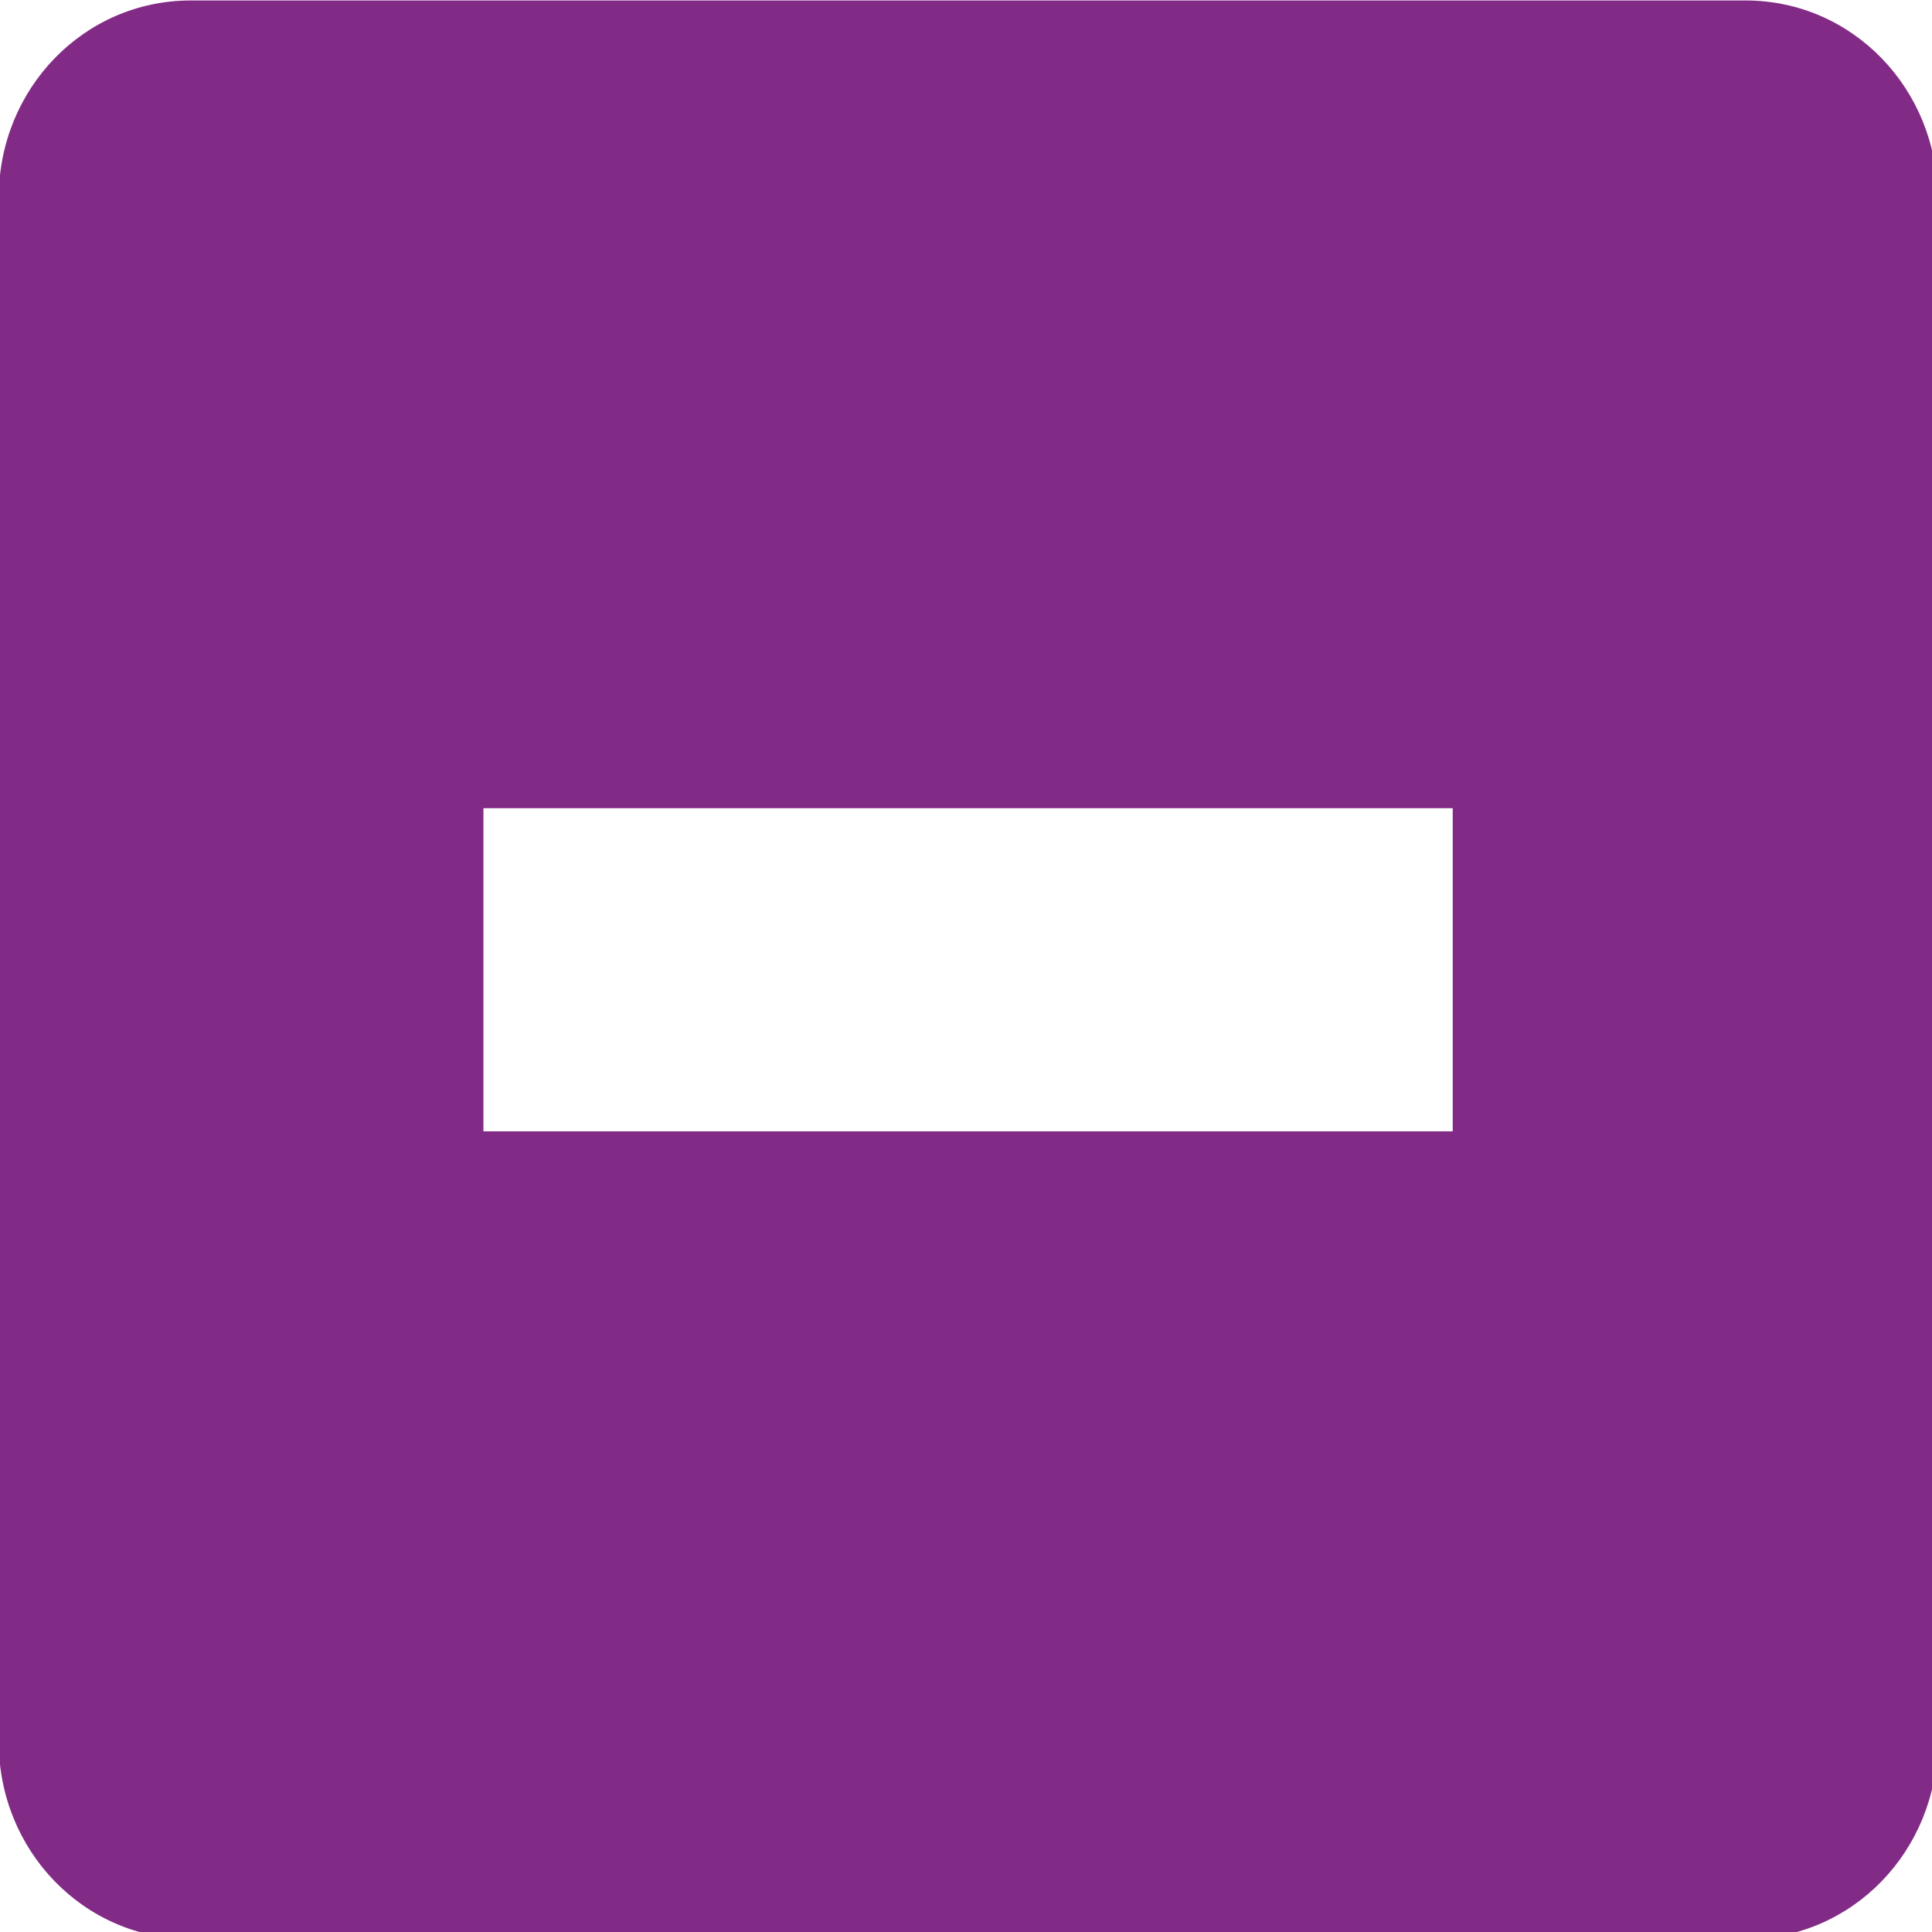 <?xml version="1.0" encoding="UTF-8" standalone="no"?>
<!-- Created with Inkscape (http://www.inkscape.org/) -->

<svg
   xmlns:dc="http://purl.org/dc/elements/1.1/"
   xmlns:cc="http://creativecommons.org/ns#"
   xmlns:rdf="http://www.w3.org/1999/02/22-rdf-syntax-ns#"
   xmlns:svg="http://www.w3.org/2000/svg"
   xmlns="http://www.w3.org/2000/svg"
   xmlns:sodipodi="http://sodipodi.sourceforge.net/DTD/sodipodi-0.dtd"
   xmlns:inkscape="http://www.inkscape.org/namespaces/inkscape"
   width="256"
   height="256"
   id="svg2"
   version="1.1"
   inkscape:version="0.92.1 r15371"
   sodipodi:docname="gtk-zoom-out.svg">
  <defs
     id="defs4" />
  <sodipodi:namedview
     id="base"
     pagecolor="#ffffff"
     bordercolor="#666666"
     borderopacity="1.0"
     inkscape:pageopacity="0.0"
     inkscape:pageshadow="2"
     inkscape:zoom="2.5686441"
     inkscape:cx="-33.349064"
     inkscape:cy="111.42857"
     inkscape:document-units="px"
     inkscape:current-layer="layer1"
     showgrid="false"
     inkscape:window-width="1918"
     inkscape:window-height="1023"
     inkscape:window-x="0"
     inkscape:window-y="26"
     inkscape:window-maximized="1" />
  <g
     inkscape:label="Capa 1"
     inkscape:groupmode="layer"
     id="layer1"
     transform="translate(0,-796.362)">
    <g
       id="g4835"
       transform="matrix(21.406,0,0,21.406,-42.973,753.612)"
       style="fill:#822b86;fill-opacity:1">
      <g
         transform="translate(-201,-667)"
         style="display:inline;fill:#822b86;fill-opacity:1"
         id="layer9"
         inkscape:label="status" />
      <g
         transform="translate(-201,-667)"
         id="layer10"
         inkscape:label="devices"
         style="fill:#822b86;fill-opacity:1" />
      <g
         transform="translate(-201,-667)"
         id="layer11"
         inkscape:label="apps"
         style="fill:#822b86;fill-opacity:1" />
      <g
         transform="translate(-201,-667)"
         id="layer13"
         inkscape:label="places"
         style="fill:#822b86;fill-opacity:1" />
      <g
         transform="translate(-201,-667)"
         id="layer14"
         inkscape:label="mimetypes"
         style="fill:#822b86;fill-opacity:1" />
      <g
         transform="translate(-201,-667)"
         style="display:inline;fill:#822b86;fill-opacity:1"
         id="layer15"
         inkscape:label="emblems" />
      <g
         transform="translate(-201,-667)"
         style="display:inline;fill:#822b86;fill-opacity:1"
         id="g71291"
         inkscape:label="emotes" />
      <g
         transform="translate(-201,-667)"
         style="display:inline;fill:#822b86;fill-opacity:1"
         id="g4953"
         inkscape:label="categories" />
      <g
         transform="translate(-201,-667)"
         style="display:inline;fill:#822b86;fill-opacity:1"
         id="layer12"
         inkscape:label="actions">
        <path
           inkscape:connector-curvature="0"
           style="color:#bebebe;fill:#822b86;fill-opacity:1;stroke:none;stroke-width:2;marker:none;visibility:visible;display:inline;overflow:visible"
           id="rect11749-5-0-1-8-7"
           d="m 204.188,669 c -0.663,0 -1.188,0.549 -1.188,1.219 l 0,9.562 c 0,0.67 0.525,1.219 1.188,1.219 l 9.625,0 c 0.663,0 1.188,-0.549 1.188,-1.219 l 0,-9.562 c 0,-0.67 -0.525,-1.219 -1.188,-1.219 l -9.625,0 z m 1.812,5 6,0 0,2 -6,0 0,-2 z" />
      </g>
    </g>
  </g>
</svg>
